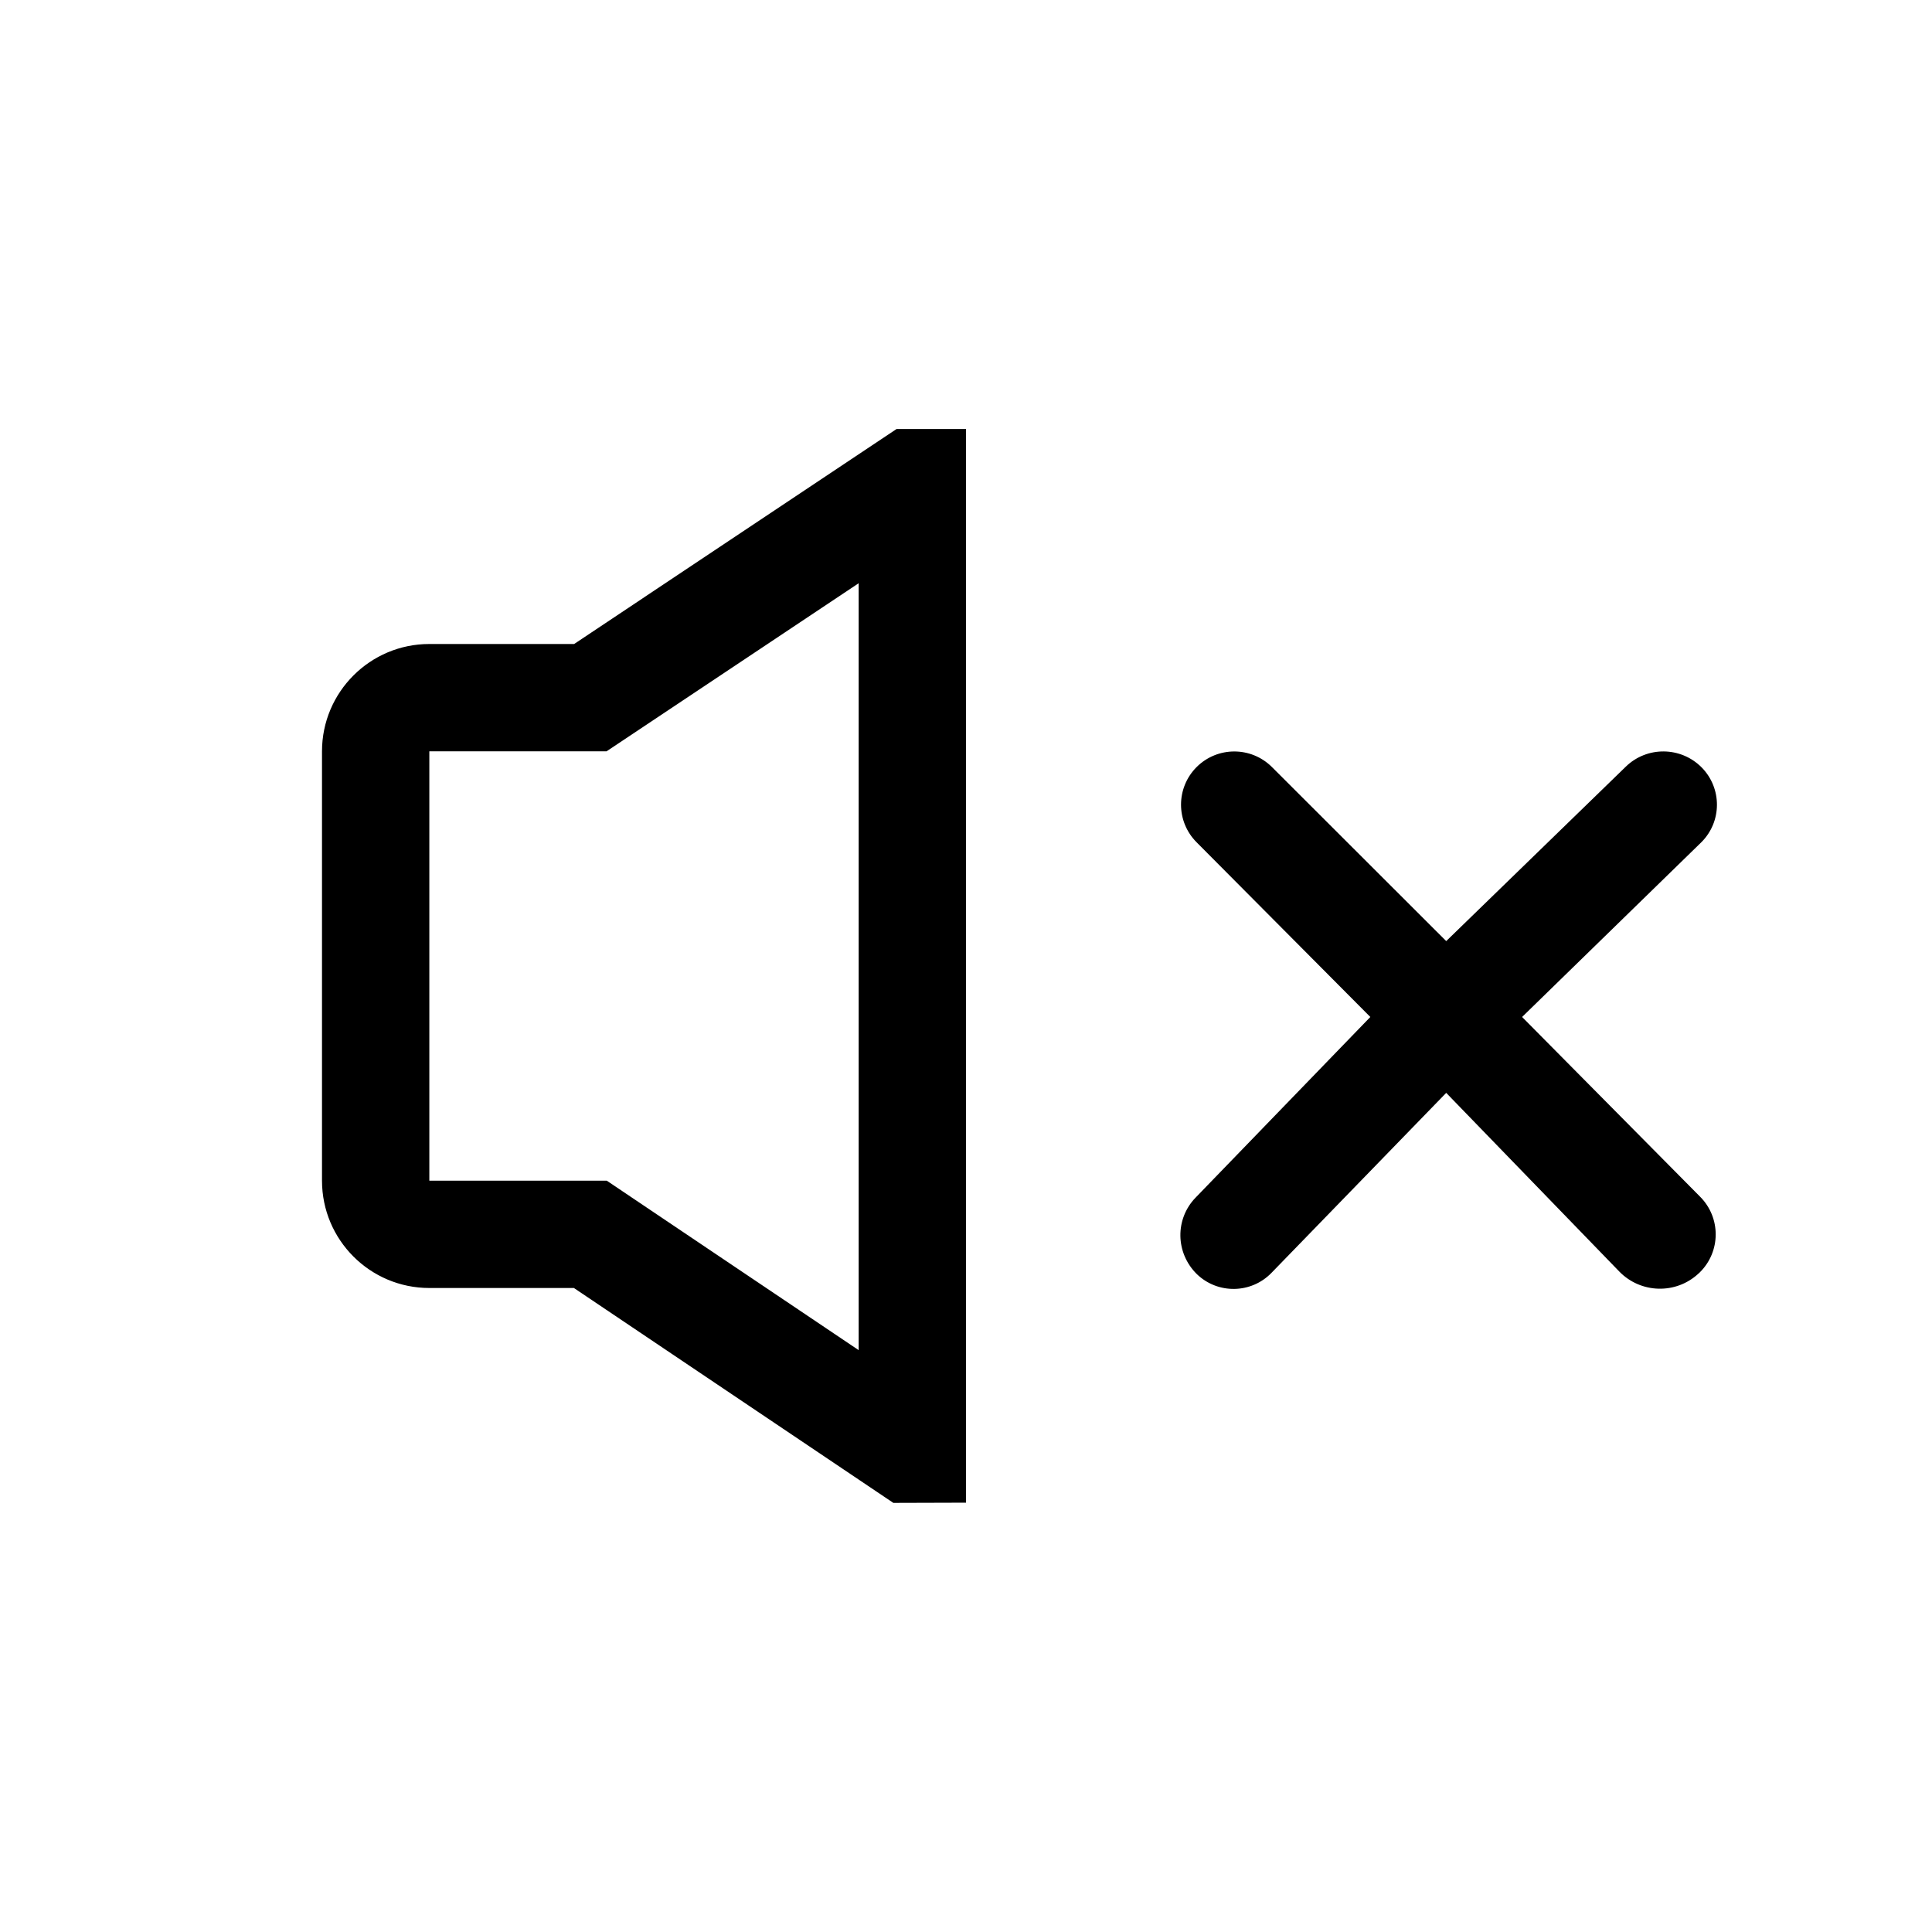 <svg xmlns="http://www.w3.org/2000/svg" width="18" height="18" viewBox="0 0 18 18">
  <path d="M12.767,9.475 L11.148,7.847 C10.955,7.653 10.955,7.34 11.149,7.146 C11.343,6.953 11.656,6.953 11.85,7.146 L13.474,8.768 L15.147,7.143 C15.344,6.951 15.66,6.954 15.854,7.15 C16.045,7.344 16.044,7.656 15.85,7.848 L14.181,9.475 L15.84,11.15 C16.034,11.345 16.033,11.66 15.837,11.854 C15.833,11.858 15.829,11.862 15.824,11.866 C15.614,12.061 15.286,12.052 15.086,11.846 L13.474,10.182 L11.846,11.859 C11.657,12.054 11.345,12.059 11.15,11.87 C10.95,11.672 10.947,11.357 11.138,11.159 L12.767,9.475 Z M9,3.997 L9,14 L8.323,14.002 L5.347,12 L4,12 C3.448,12 3,11.552 3,11 L3,7 C3,6.448 3.448,6 4,6 L5.349,6 L8.353,3.997 L9,3.997 Z M5.651,7 L4,7 L4,11 L5.653,11 L8,12.579 L8,5.434 L5.651,7 Z"/>
</svg>
